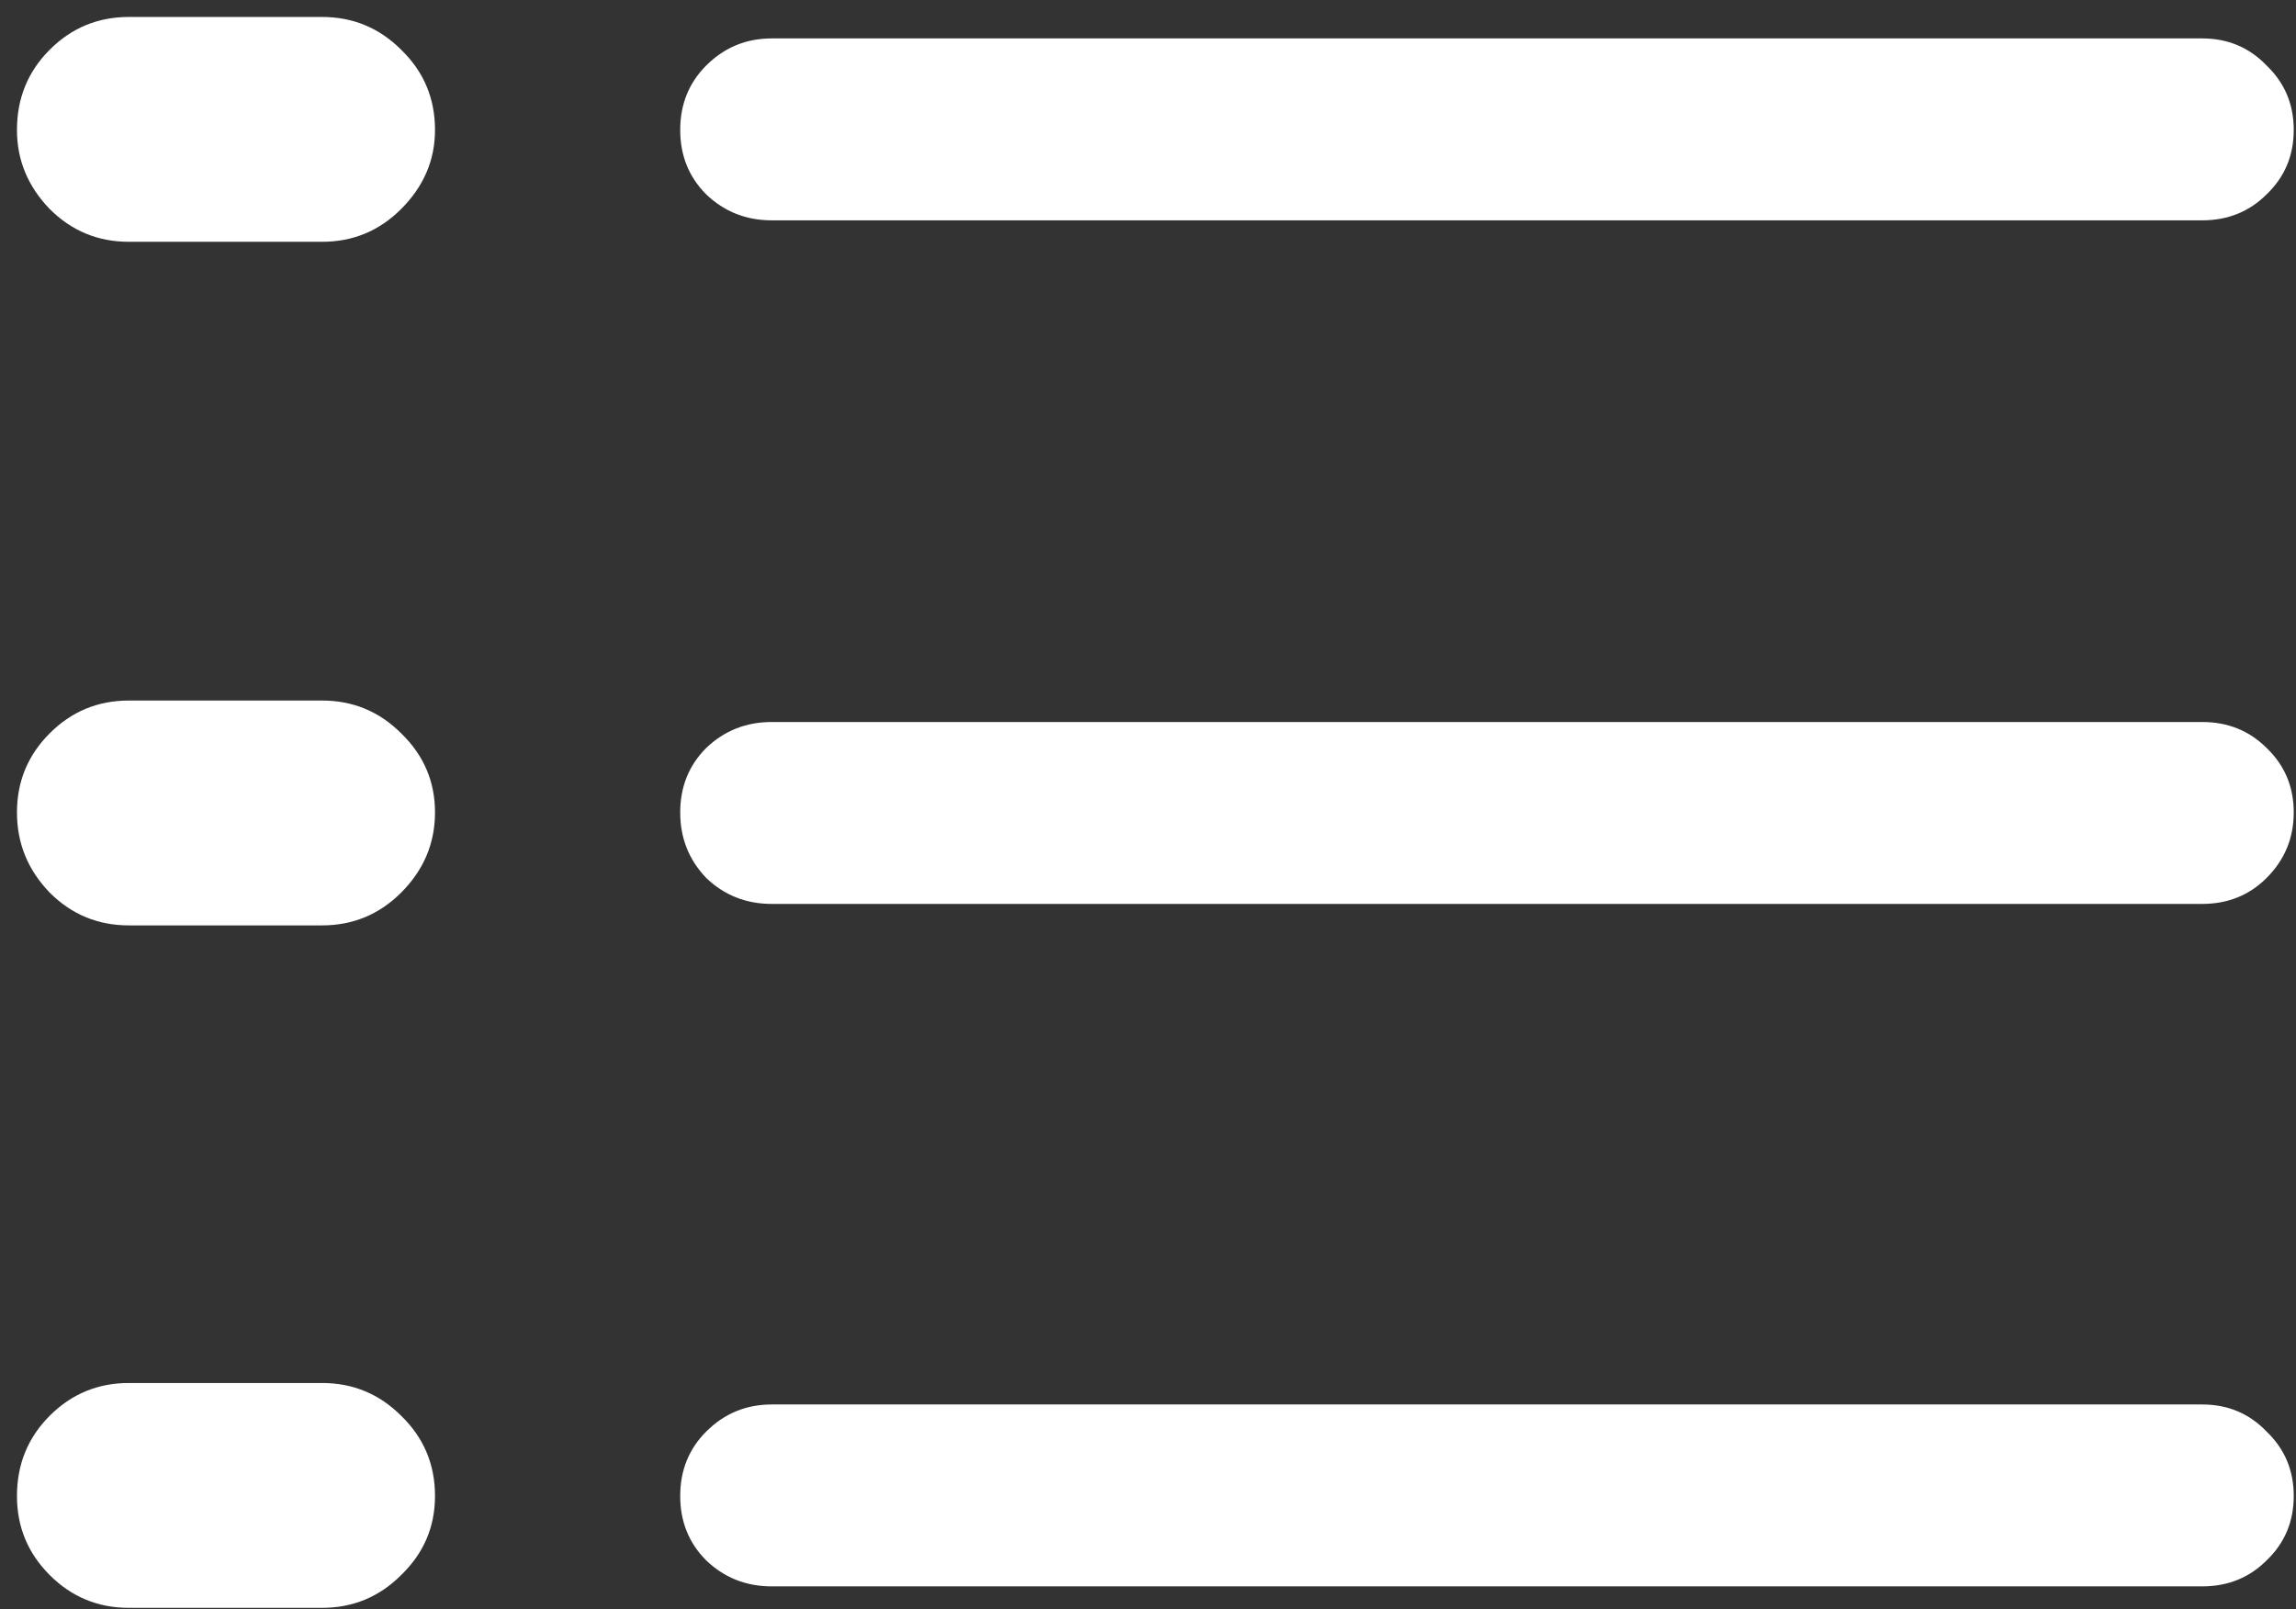 <svg width="127" height="89" viewBox="0 0 127 89" fill="none" xmlns="http://www.w3.org/2000/svg">
<rect x="0" y="0" width="127" height="89" fill="#333333" stroke="none"/>
<path d="M42.688 12.188H121.812C123.229 12.188 124.417 11.708 125.375 10.75C126.375 9.792 126.875 8.604 126.875 7.188C126.875 5.771 126.375 4.583 125.375 3.625C124.417 2.625 123.229 2.125 121.812 2.125H42.688C41.271 2.125 40.062 2.625 39.062 3.625C38.104 4.583 37.625 5.771 37.625 7.188C37.625 8.604 38.104 9.792 39.062 10.75C40.062 11.708 41.271 12.188 42.688 12.188ZM42.688 50H121.812C123.229 50 124.417 49.521 125.375 48.562C126.375 47.562 126.875 46.354 126.875 44.938C126.875 43.521 126.375 42.333 125.375 41.375C124.417 40.417 123.229 39.938 121.812 39.938H42.688C41.271 39.938 40.062 40.417 39.062 41.375C38.104 42.333 37.625 43.521 37.625 44.938C37.625 46.354 38.104 47.562 39.062 48.562C40.062 49.521 41.271 50 42.688 50ZM42.688 87.75H121.812C123.229 87.75 124.417 87.271 125.375 86.312C126.375 85.354 126.875 84.167 126.875 82.75C126.875 81.333 126.375 80.146 125.375 79.188C124.417 78.188 123.229 77.688 121.812 77.688H42.688C41.271 77.688 40.062 78.188 39.062 79.188C38.104 80.146 37.625 81.333 37.625 82.75C37.625 84.167 38.104 85.354 39.062 86.312C40.062 87.271 41.271 87.75 42.688 87.75ZM7.125 13.375H17.812C19.521 13.375 20.979 12.771 22.188 11.562C23.438 10.312 24.062 8.854 24.062 7.188C24.062 5.438 23.438 3.958 22.188 2.75C20.979 1.542 19.521 0.938 17.812 0.938H7.125C5.417 0.938 3.958 1.542 2.75 2.75C1.542 3.958 0.938 5.438 0.938 7.188C0.938 8.854 1.542 10.312 2.75 11.562C3.958 12.771 5.417 13.375 7.125 13.375ZM7.125 51.188H17.812C19.521 51.188 20.979 50.583 22.188 49.375C23.438 48.125 24.062 46.646 24.062 44.938C24.062 43.229 23.438 41.771 22.188 40.562C20.979 39.354 19.521 38.75 17.812 38.75H7.125C5.417 38.75 3.958 39.354 2.75 40.562C1.542 41.771 0.938 43.229 0.938 44.938C0.938 46.646 1.542 48.125 2.75 49.375C3.958 50.583 5.417 51.188 7.125 51.188ZM7.125 88.938H17.812C19.521 88.938 20.979 88.333 22.188 87.125C23.438 85.917 24.062 84.458 24.062 82.75C24.062 81 23.438 79.521 22.188 78.312C20.979 77.104 19.521 76.5 17.812 76.5H7.125C5.417 76.5 3.958 77.104 2.75 78.312C1.542 79.521 0.938 81 0.938 82.75C0.938 84.458 1.542 85.917 2.75 87.125C3.958 88.333 5.417 88.938 7.125 88.938Z" fill="white"/>
</svg>
